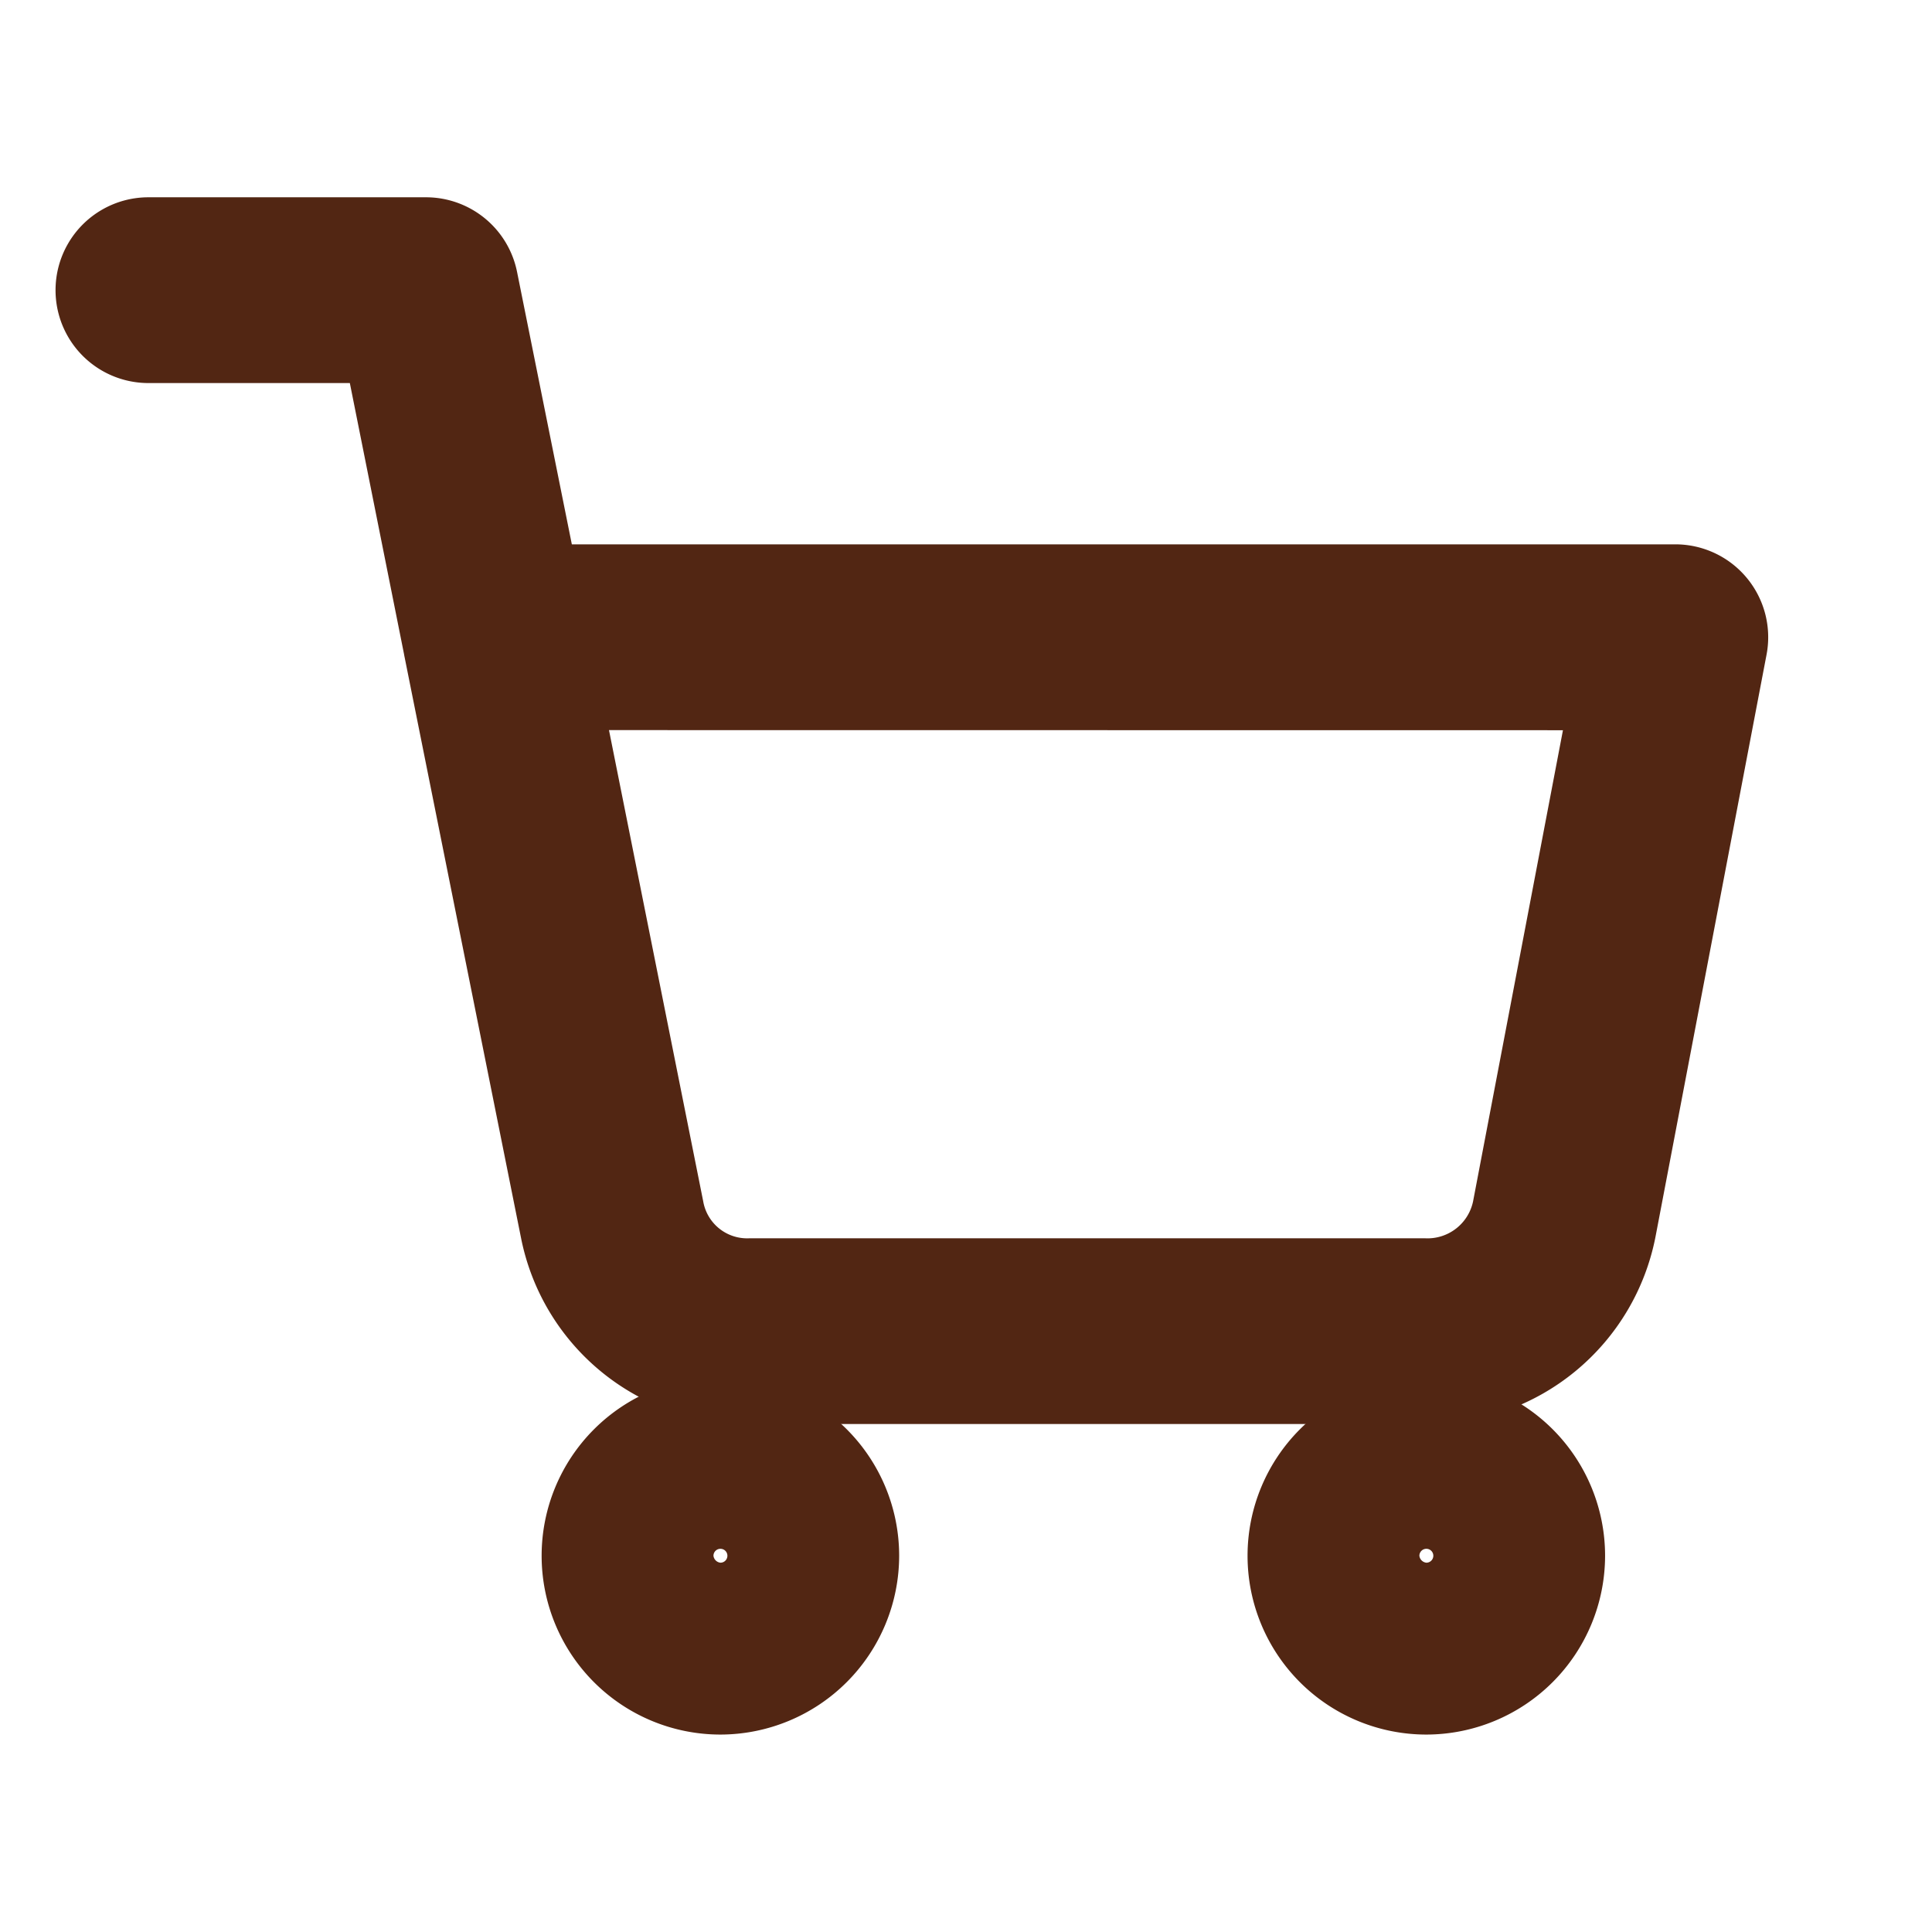 <svg xmlns="http://www.w3.org/2000/svg" width="52" height="52" viewBox="0 0 52 52" class="icon">
  <g transform="translate(-292.509 -146.549)">
    <path d="M311.9,193.235a4.813,4.813,0,1,1,0-9.626h0a4.814,4.814,0,0,1,4.81,4.812h0A4.818,4.818,0,0,1,311.9,193.235Zm0-5a.188.188,0,0,0-.188.187.211.211,0,0,0,.188.187.187.187,0,0,0,0-.374Z" fill="#522613"/>
    <path d="M330.9,193.235a4.813,4.813,0,1,1,0-9.626h0a4.814,4.814,0,0,1,4.81,4.812h0A4.818,4.818,0,0,1,330.9,193.235Zm0-5a.188.188,0,0,0-.188.187.211.211,0,0,0,.188.187.187.187,0,0,0,0-.374Z" fill="#522613"/>
    <path d="M312.6,184.876a6.218,6.218,0,0,1-6.07-5.021L303.4,164.242c-.007-.033-.013-.065-.019-.1l-1.456-7.283h-5.421a2.5,2.5,0,0,1,0-5h7.47a2.5,2.5,0,0,1,2.452,2.01L307.9,161.2h29.7a2.5,2.5,0,0,1,2.456,2.968l-2.989,15.669a6.233,6.233,0,0,1-6.117,5.039l-.127,0H312.6ZM308.9,166.2l2.535,12.678a1.2,1.2,0,0,0,1.236,1h18.2a1.253,1.253,0,0,0,1.286-.994l2.419-12.681Z" fill="#522613"/>
  </g>
</svg>
